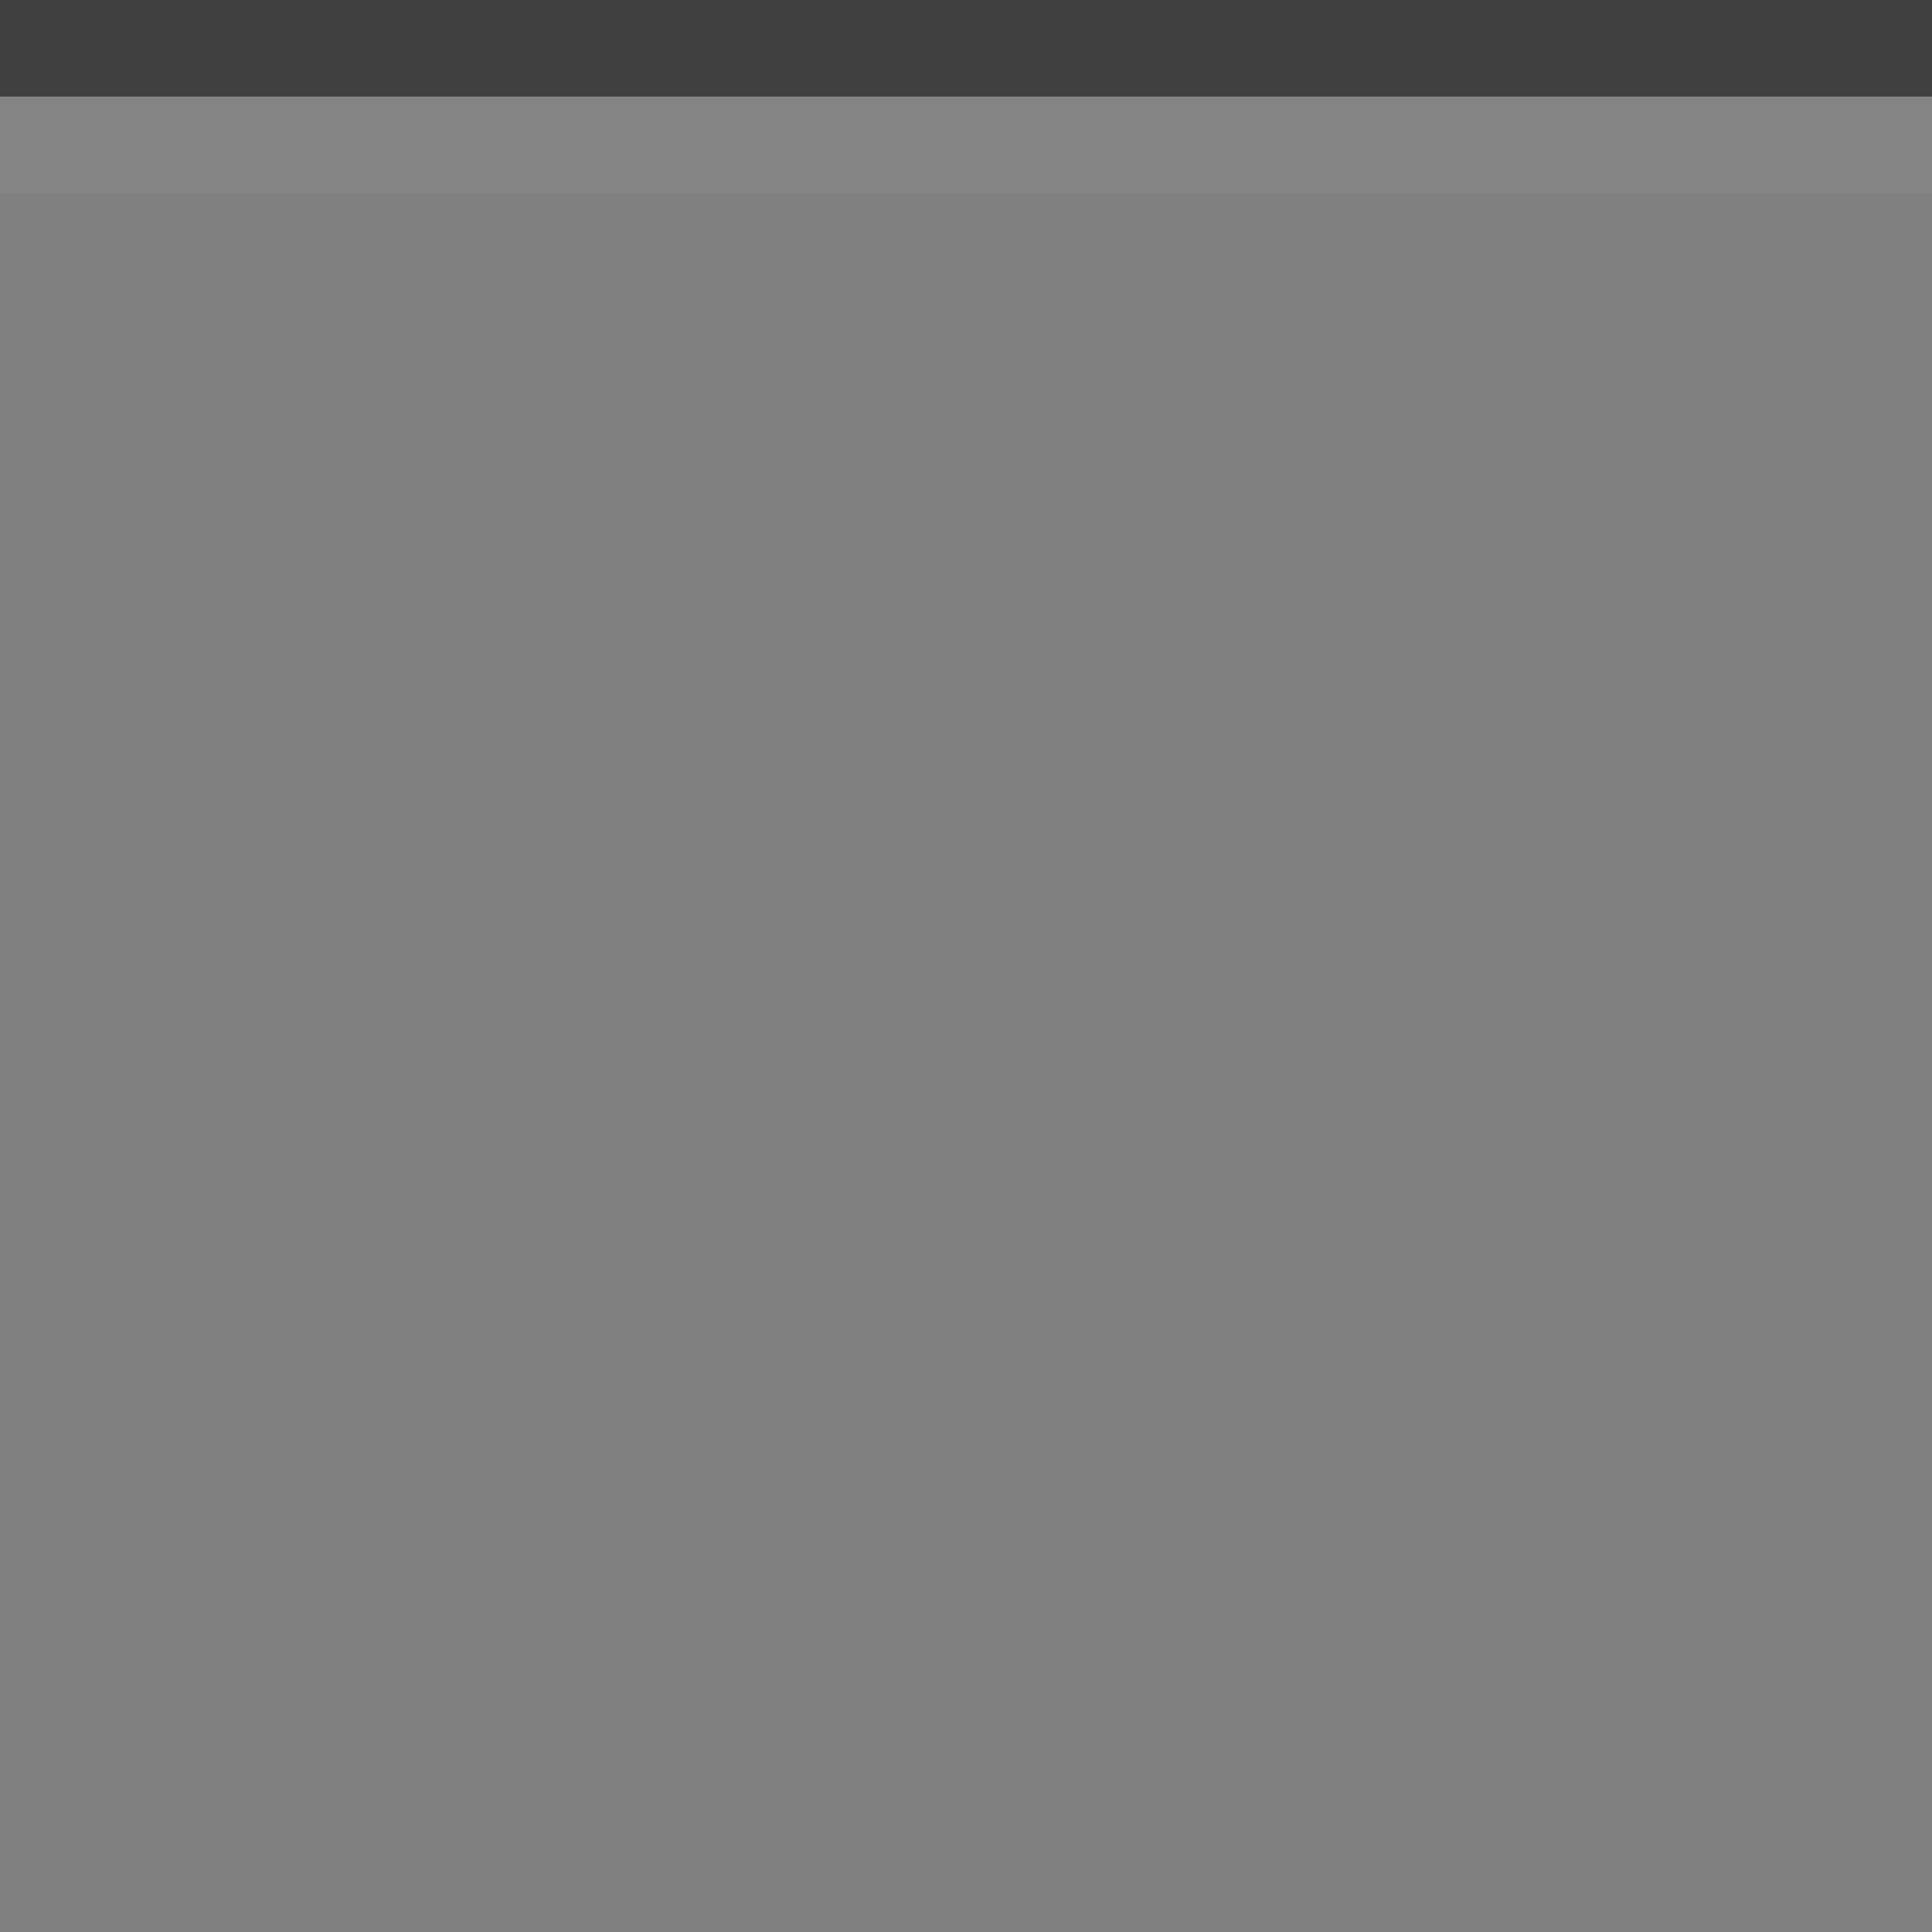 <?xml version="1.0" encoding="UTF-8" standalone="no"?>
<!-- Created with Inkscape (http://www.inkscape.org/) -->

<svg
   xmlns:dc="http://purl.org/dc/elements/1.1/"
   xmlns:cc="http://creativecommons.org/ns#"
   xmlns:rdf="http://www.w3.org/1999/02/22-rdf-syntax-ns#"
   xmlns:svg="http://www.w3.org/2000/svg"
   xmlns="http://www.w3.org/2000/svg"
   xmlns:xlink="http://www.w3.org/1999/xlink"
   xmlns:sodipodi="http://sodipodi.sourceforge.net/DTD/sodipodi-0.dtd"
   xmlns:inkscape="http://www.inkscape.org/namespaces/inkscape"
   width="20"
   height="20"
   id="svg2985"
   version="1.1"
   inkscape:version="0.48.4 r9939"
   sodipodi:docname="button-box.svg">
  <rect width="100%" height="100%" fill="#808080" stroke="none"/>
  <defs
     id="defs2987">
    <linearGradient
       id="linearGradient2999">
      <stop
         id="stop3001"
         offset="0"
         style="stop-color:#45883b;stop-opacity:0;" />
      <stop
         style="stop-color:#bada55;stop-opacity:1;"
         offset="0.5"
         id="stop3003" />
      <stop
         id="stop3005"
         offset="1"
         style="stop-color:#45883b;stop-opacity:0;" />
    </linearGradient>
    <linearGradient
       inkscape:collect="always"
       xlink:href="#linearGradient2999"
       id="linearGradient2997"
       gradientUnits="userSpaceOnUse"
       gradientTransform="matrix(0.5,0,0,1,-26.756,-0.309)"
       x1="-19"
       y1="27"
       x2="21"
       y2="27" />
  </defs>
  <sodipodi:namedview
     id="base"
     pagecolor="#000000"
     bordercolor="#666666"
     borderopacity="1.0"
     inkscape:pageopacity="0.80784314"
     inkscape:pageshadow="2"
     inkscape:zoom="1"
     inkscape:cx="10"
     inkscape:cy="10"
     inkscape:current-layer="layer1"
     showgrid="false"
     inkscape:grid-bbox="true"
     inkscape:document-units="px"
     inkscape:window-width="1920"
     inkscape:window-height="1018"
     inkscape:window-x="0"
     inkscape:window-y="26"
     inkscape:window-maximized="1"
     fit-margin-top="0"
     fit-margin-left="0"
     fit-margin-right="0"
     fit-margin-bottom="0"
     showborder="false"
     inkscape:showpageshadow="false">
    <inkscape:grid
       type="xygrid"
       id="grid3779"
       empspacing="5"
       visible="true"
       enabled="true"
       snapvisiblegridlinesonly="true"
       originx="-1px"
       originy="-1px" />
  </sodipodi:namedview>
  <g
     id="layer1"
     inkscape:label="Layer 1"
     inkscape:groupmode="layer"
     transform="translate(-1,-27)">
    <path
       style="fill:#ffffff;fill-opacity:0.039;stroke-width:2;stroke-linejoin:round;stroke-miterlimit:4;stroke-dasharray:none"
       d="m 1,28 0,0.5 0,0.5 10,0 10,0 0,-0.5 0,-0.5 -10,0 -10,0 z"
       id="rect2992-11"
       inkscape:connector-curvature="0" />
    <path
       style="opacity:0.5;fill:#000000;fill-opacity:1;stroke-width:2;stroke-linejoin:round;stroke-miterlimit:4;stroke-dasharray:none"
       d="m 1,27 0,0.5 0,0.5 10,0 10,0 0,-0.5 0,-0.5 -10,0 -10,0 z"
       id="rect2992-1"
       inkscape:connector-curvature="0" />
  </g>
</svg>
